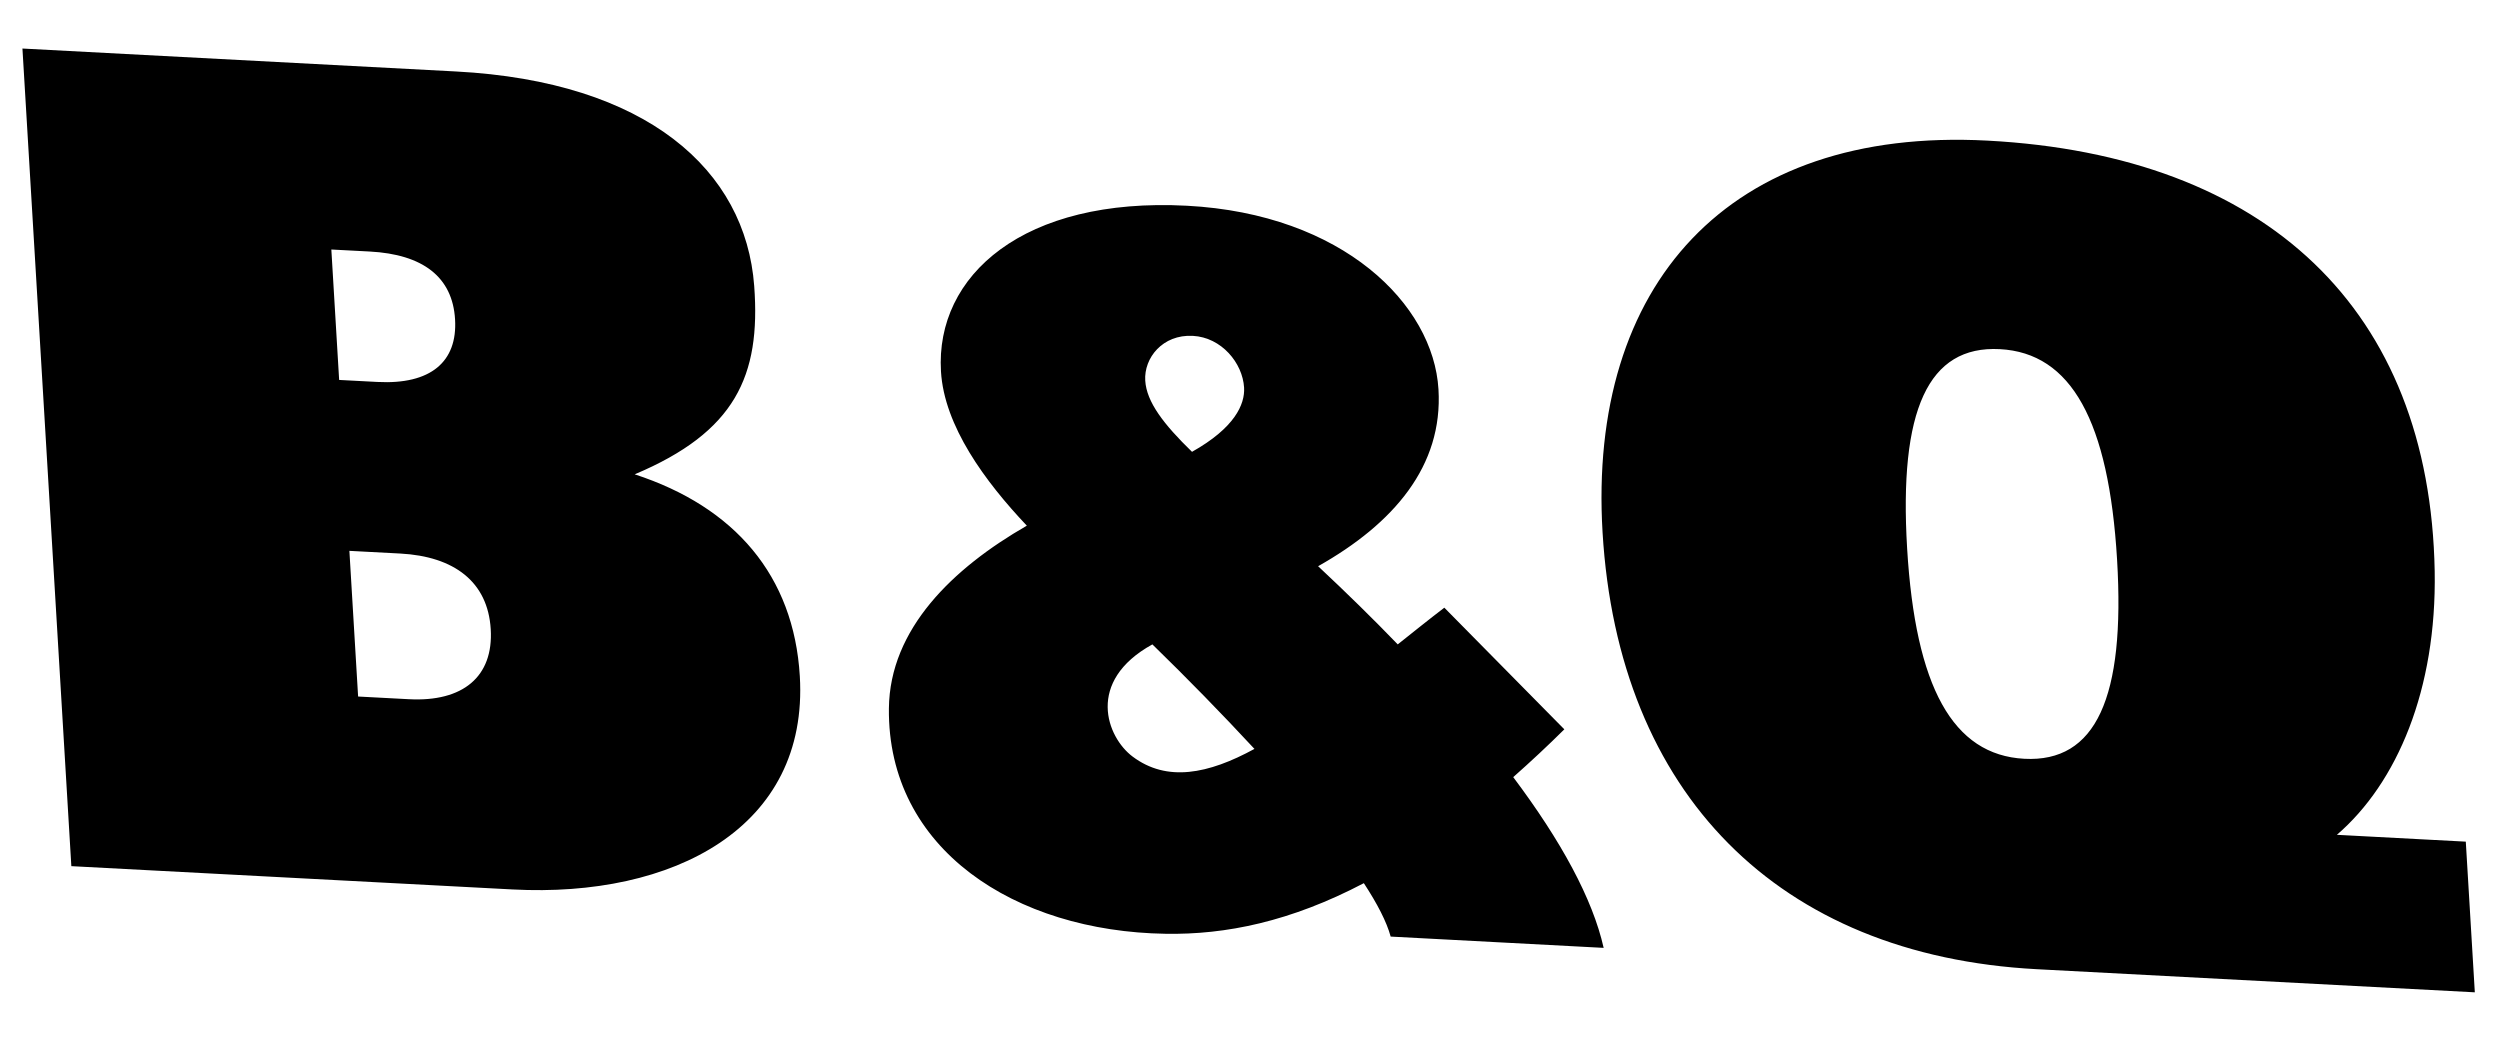 <svg width="41" height="17" viewBox="0 0 41 17" fill="none" xmlns="http://www.w3.org/2000/svg">
<path d="M39.929 9.369C39.851 5.076 37.175 2.548 32.592 2.306C28.344 2.081 26.039 4.673 26.282 8.731C26.538 13.01 29.157 15.67 33.405 15.895L40.587 16.274L40.439 13.803L38.325 13.691C39.314 12.839 39.963 11.306 39.929 9.369L39.929 9.369L39.929 9.369ZM31.277 8.995C31.141 6.725 31.621 5.664 32.797 5.726C33.971 5.788 34.584 6.907 34.72 9.177C34.856 11.446 34.373 12.506 33.199 12.444C32.024 12.382 31.413 11.264 31.277 8.995L31.277 8.995ZM10.409 7.779C12.056 7.085 12.479 6.169 12.369 4.69C12.228 2.789 10.61 1.337 7.476 1.172L0.368 0.796L1.17 14.205L8.407 14.587C11.04 14.726 13.266 13.574 13.117 11.088C13.018 9.441 12.05 8.314 10.409 7.779L10.409 7.779ZM5.434 4.092L6.063 4.125C6.935 4.171 7.422 4.542 7.463 5.238C7.505 5.933 7.063 6.31 6.191 6.264L5.562 6.231L5.434 4.092L5.434 4.092ZM6.706 11.467L5.873 11.423L5.73 9.034L6.563 9.078C7.447 9.125 8.001 9.54 8.048 10.319C8.095 11.099 7.59 11.514 6.707 11.467L6.706 11.467ZM26.3 15.545C26.119 14.739 25.602 13.791 24.817 12.745C25.104 12.491 25.384 12.23 25.655 11.961L23.687 9.966C23.429 10.163 23.176 10.367 22.923 10.568C22.519 10.149 22.082 9.721 21.617 9.286C22.856 8.587 23.667 7.644 23.591 6.385C23.508 4.991 22.024 3.509 19.465 3.374C16.785 3.232 15.338 4.516 15.432 6.092C15.485 6.985 16.153 7.895 16.84 8.621C15.624 9.32 14.592 10.315 14.578 11.617C14.552 13.929 16.648 15.276 19.116 15.314C20.101 15.331 21.165 15.115 22.367 14.484C22.586 14.818 22.742 15.119 22.807 15.36L26.3 15.545L26.3 15.545L26.3 15.545ZM19.562 5.508C20.034 5.533 20.379 5.954 20.403 6.356C20.419 6.633 20.247 7.018 19.549 7.41C19.085 6.959 18.803 6.593 18.782 6.242C18.759 5.871 19.066 5.482 19.562 5.508ZM18.575 12.408C18.152 12.092 17.799 11.175 18.899 10.568C19.473 11.127 20.032 11.699 20.573 12.282C19.815 12.696 19.137 12.83 18.575 12.408Z" fill="black"/>
</svg>
